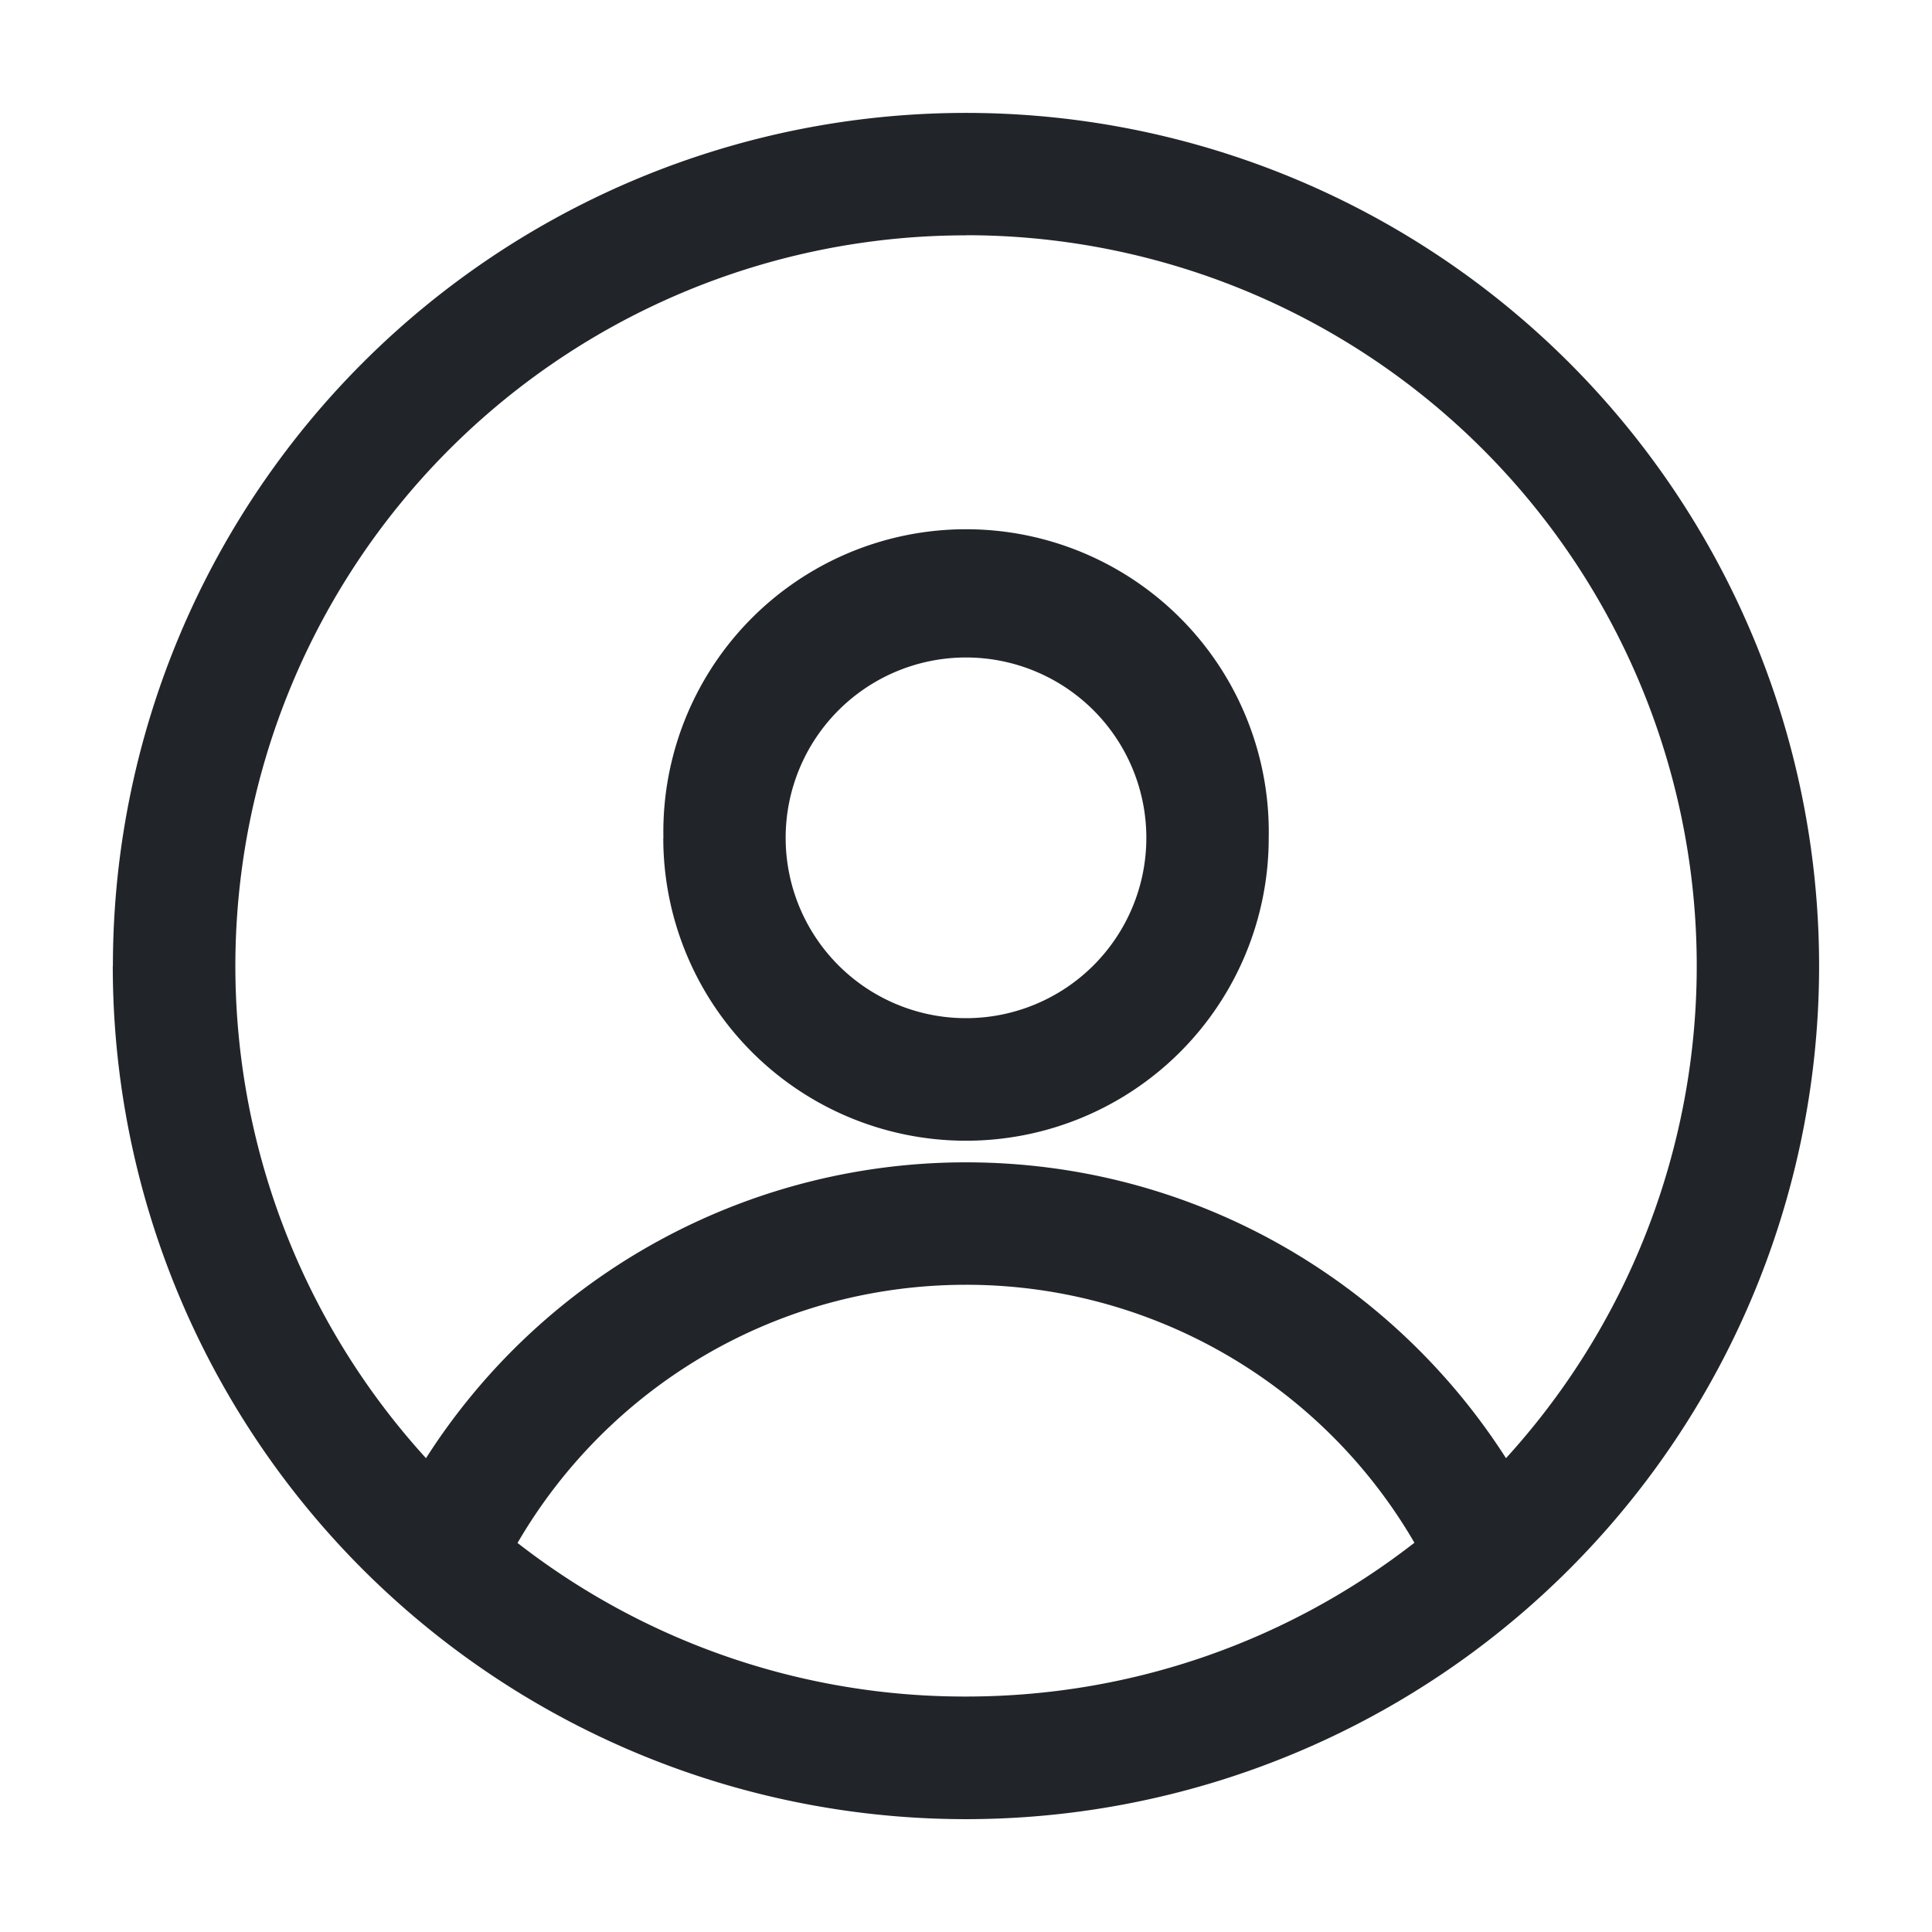 <svg xmlns="http://www.w3.org/2000/svg" fill="none" viewBox="0 0 16 16">
  <g clip-path="url(#SWIYInzPEka)">
    <path fill-rule="evenodd" clip-rule="evenodd" d="M.935 8a7.064 7.064 0 1114.13 0A7.064 7.064 0 01.934 8zM8 1.949a6.051 6.051 0 00-4.472 10.127A5.303 5.303 0 018 9.626c1.88 0 3.53.978 4.472 2.45A6.051 6.051 0 008 1.948zm3.714 10.828A4.291 4.291 0 008 10.64c-1.584 0-2.97.858-3.714 2.138A6.024 6.024 0 008 14.05c1.4 0 2.689-.476 3.714-1.274zM5.494 6.94a2.507 2.507 0 115.013 0 2.507 2.507 0 01-5.014 0zM8 5.445a1.493 1.493 0 100 2.987 1.493 1.493 0 000-2.987z" fill="#212529"/>
  </g>
  <defs>
    <clipPath id="SWIYInzPEka">
      <path fill="#fff" d="M0 0h16v16H0z"/>
    </clipPath>
  </defs>
</svg>
